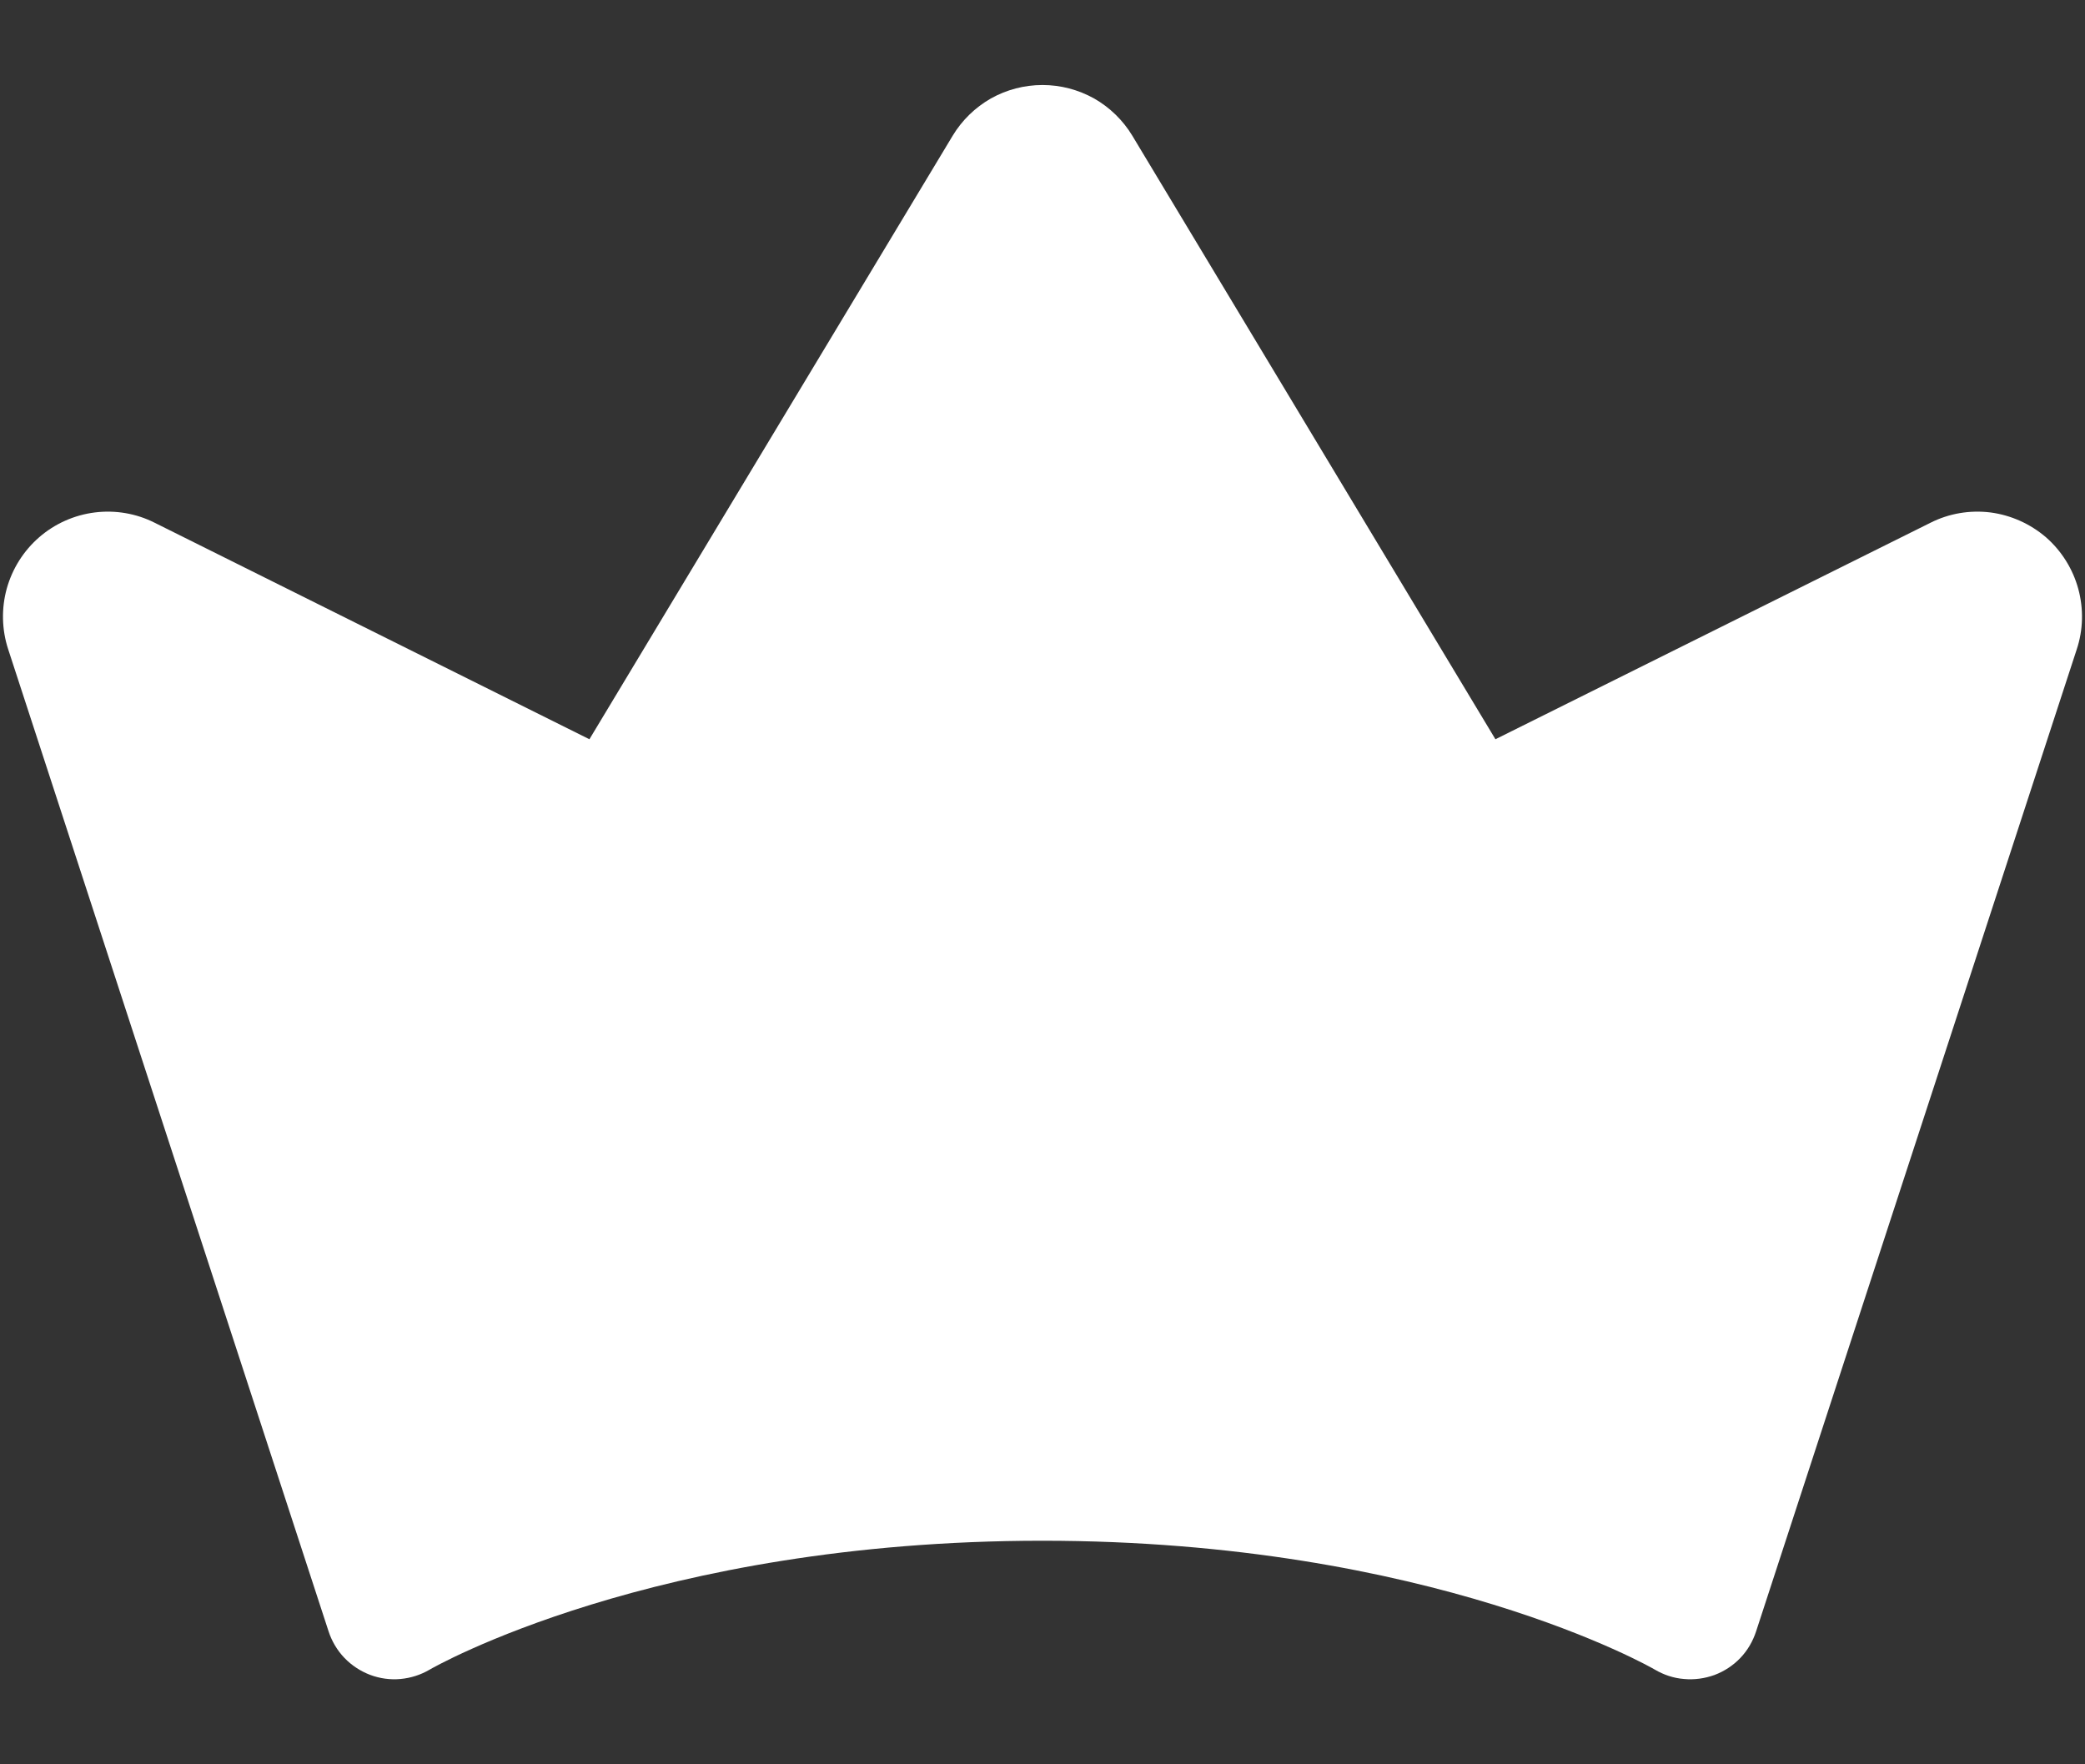 <svg width="13" height="11" viewBox="0 0 13 11" fill="none" xmlns="http://www.w3.org/2000/svg">
<rect x="0" y="0" width="13" height="11" fill="#333333" stroke="none"/>
<path d="M12.948 4.05L10.949 10.172C10.929 10.233 10.896 10.29 10.851 10.337C10.806 10.384 10.751 10.42 10.69 10.443C10.629 10.465 10.564 10.474 10.5 10.468C10.435 10.463 10.373 10.442 10.317 10.409C10.304 10.401 8.923 9.606 6.499 9.606C4.074 9.606 2.693 10.401 2.68 10.409C2.624 10.442 2.562 10.462 2.497 10.468C2.433 10.474 2.368 10.465 2.307 10.442C2.247 10.419 2.192 10.383 2.147 10.336C2.103 10.29 2.069 10.233 2.049 10.172L0.051 4.048C0.011 3.926 0.008 3.794 0.042 3.67C0.077 3.545 0.147 3.434 0.245 3.349C0.342 3.265 0.463 3.211 0.591 3.195C0.719 3.179 0.849 3.201 0.964 3.259L3.675 4.609L5.94 0.846C5.998 0.75 6.08 0.67 6.178 0.614C6.276 0.559 6.387 0.53 6.5 0.53C6.613 0.53 6.723 0.559 6.822 0.614C6.92 0.67 7.002 0.75 7.06 0.846L9.324 4.609L12.037 3.259C12.152 3.201 12.282 3.179 12.411 3.195C12.539 3.212 12.659 3.266 12.757 3.35C12.854 3.435 12.924 3.547 12.958 3.671C12.992 3.796 12.989 3.928 12.948 4.05V4.05Z" fill="white"/>
</svg>
